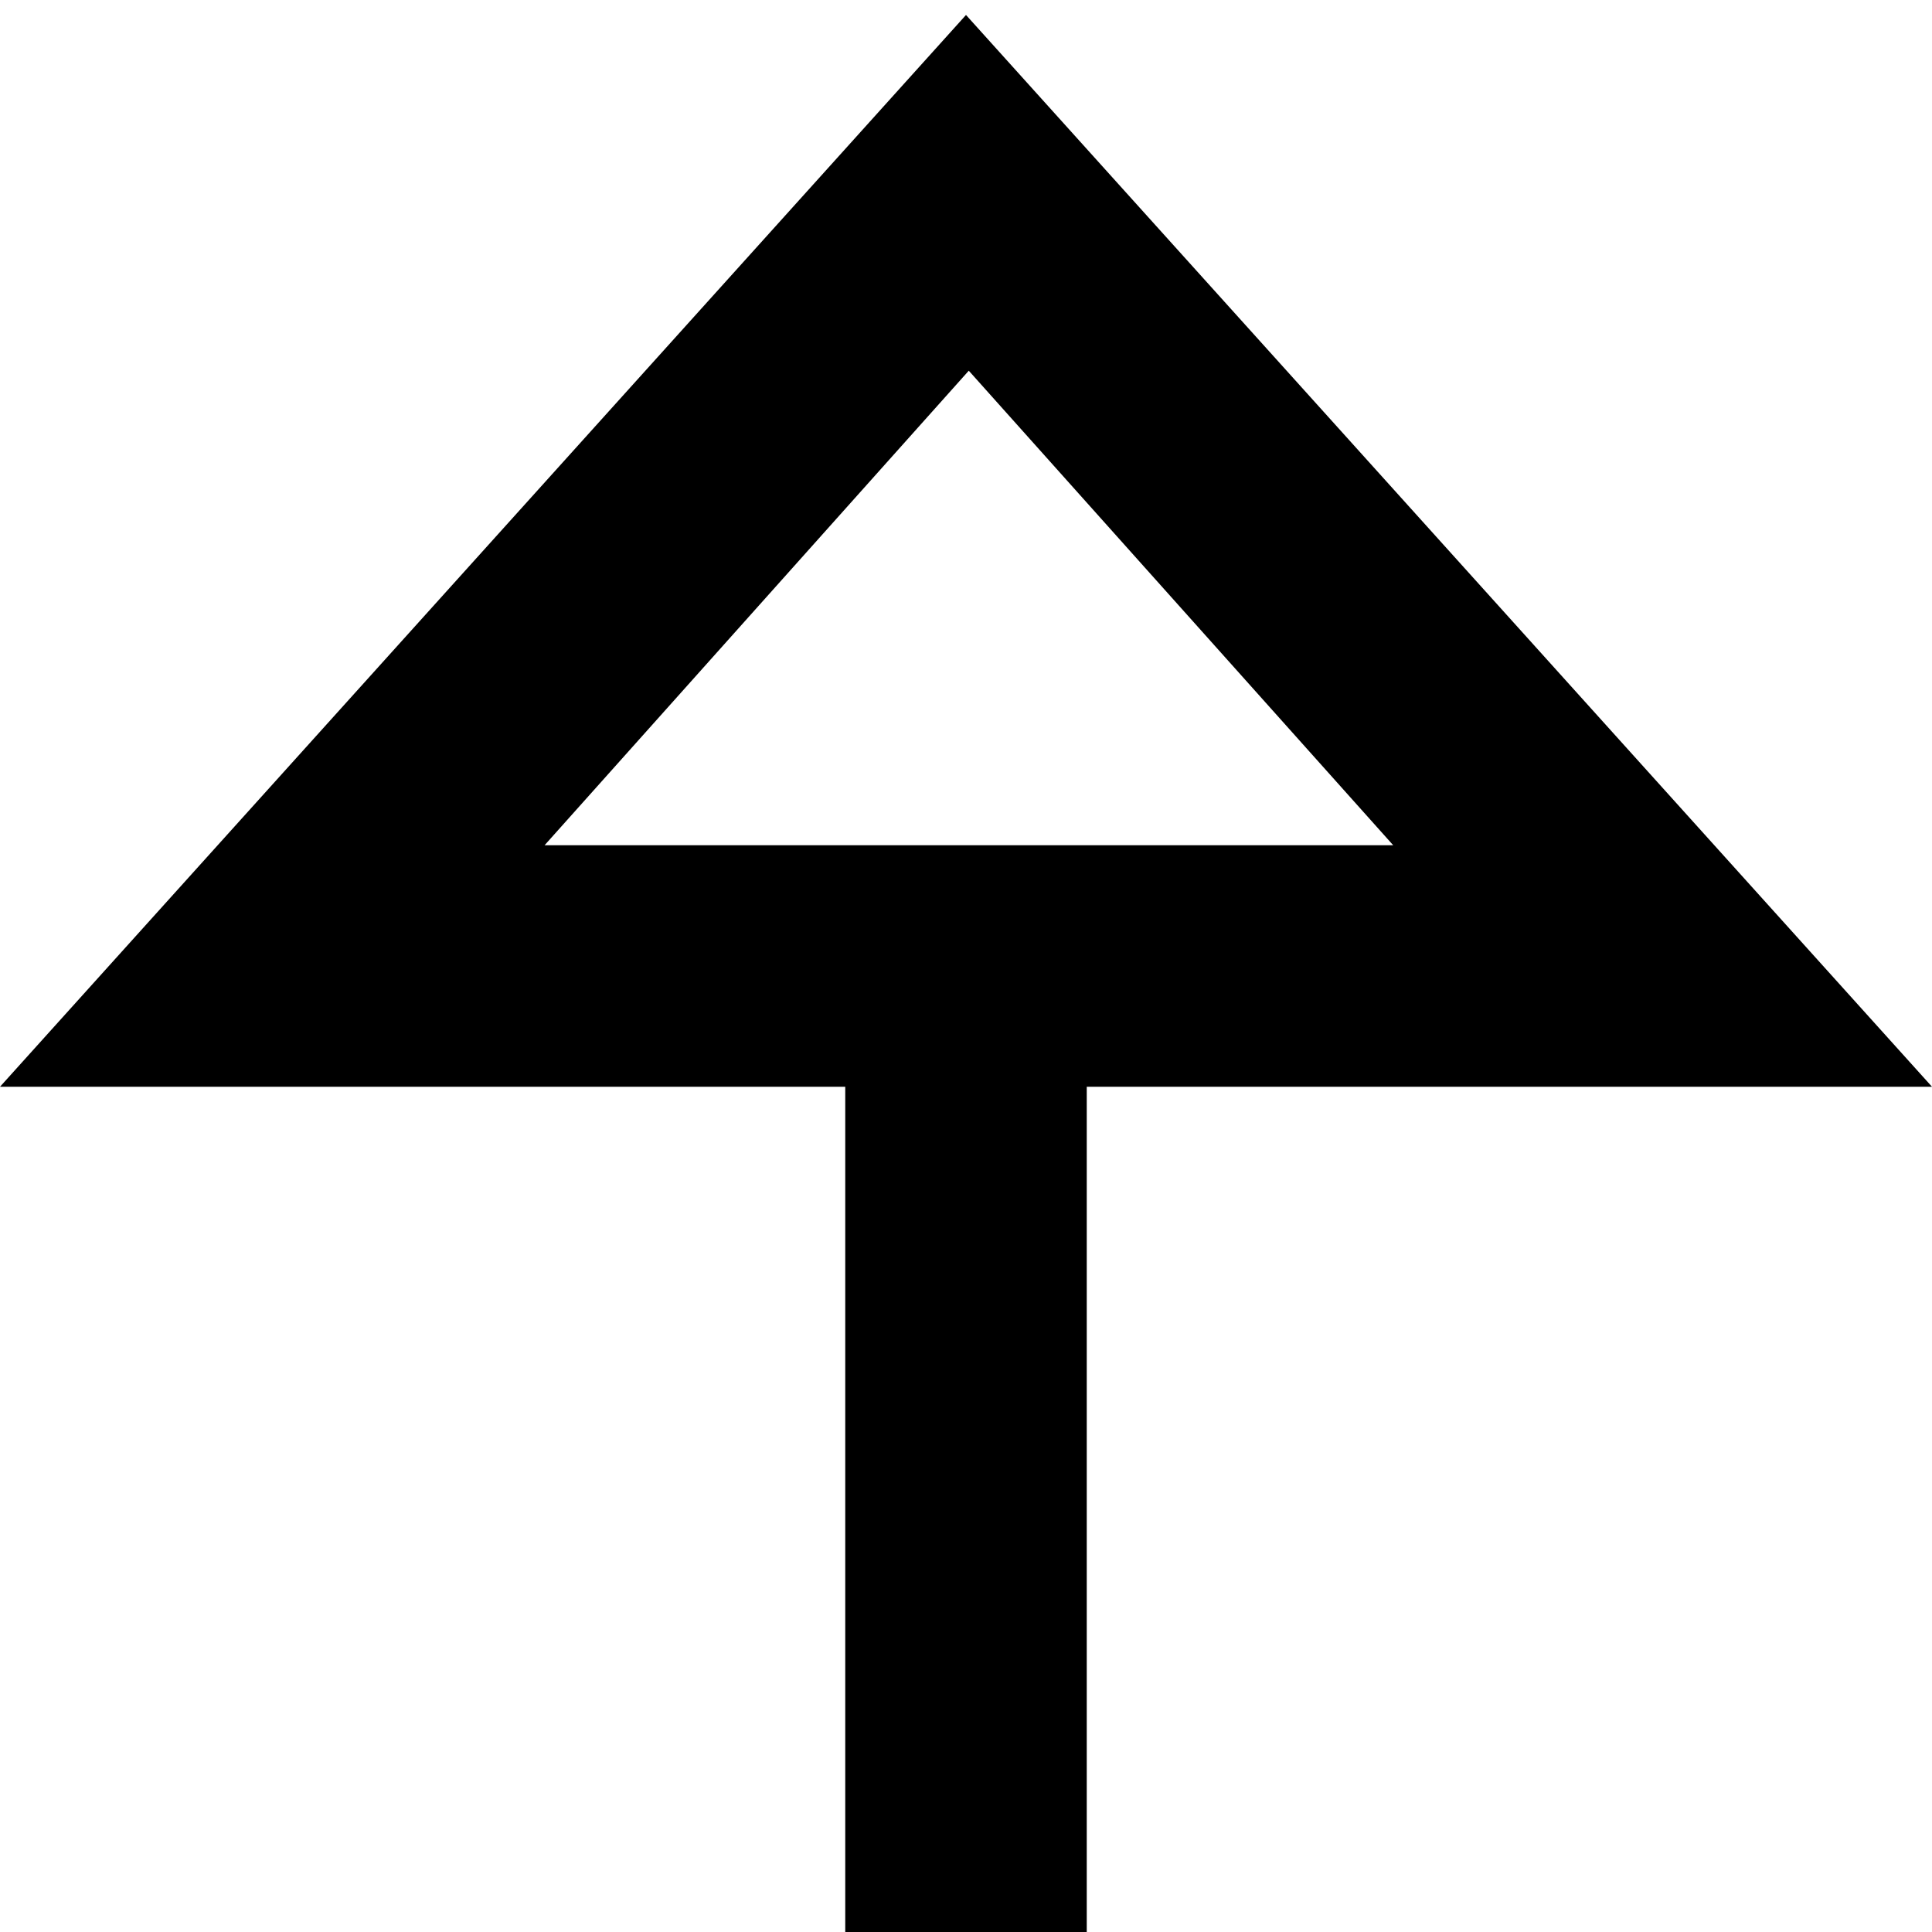 <svg width="16" height="16" xmlns="http://www.w3.org/2000/svg" focusable="false"><g fill="#000" fill-rule="evenodd"><path d="M16 9H0L8 .124 16 9zM8.023 3.07L4.51 7h7.028L8.023 3.07zM7 9h2v7H7z"></path></g></svg>